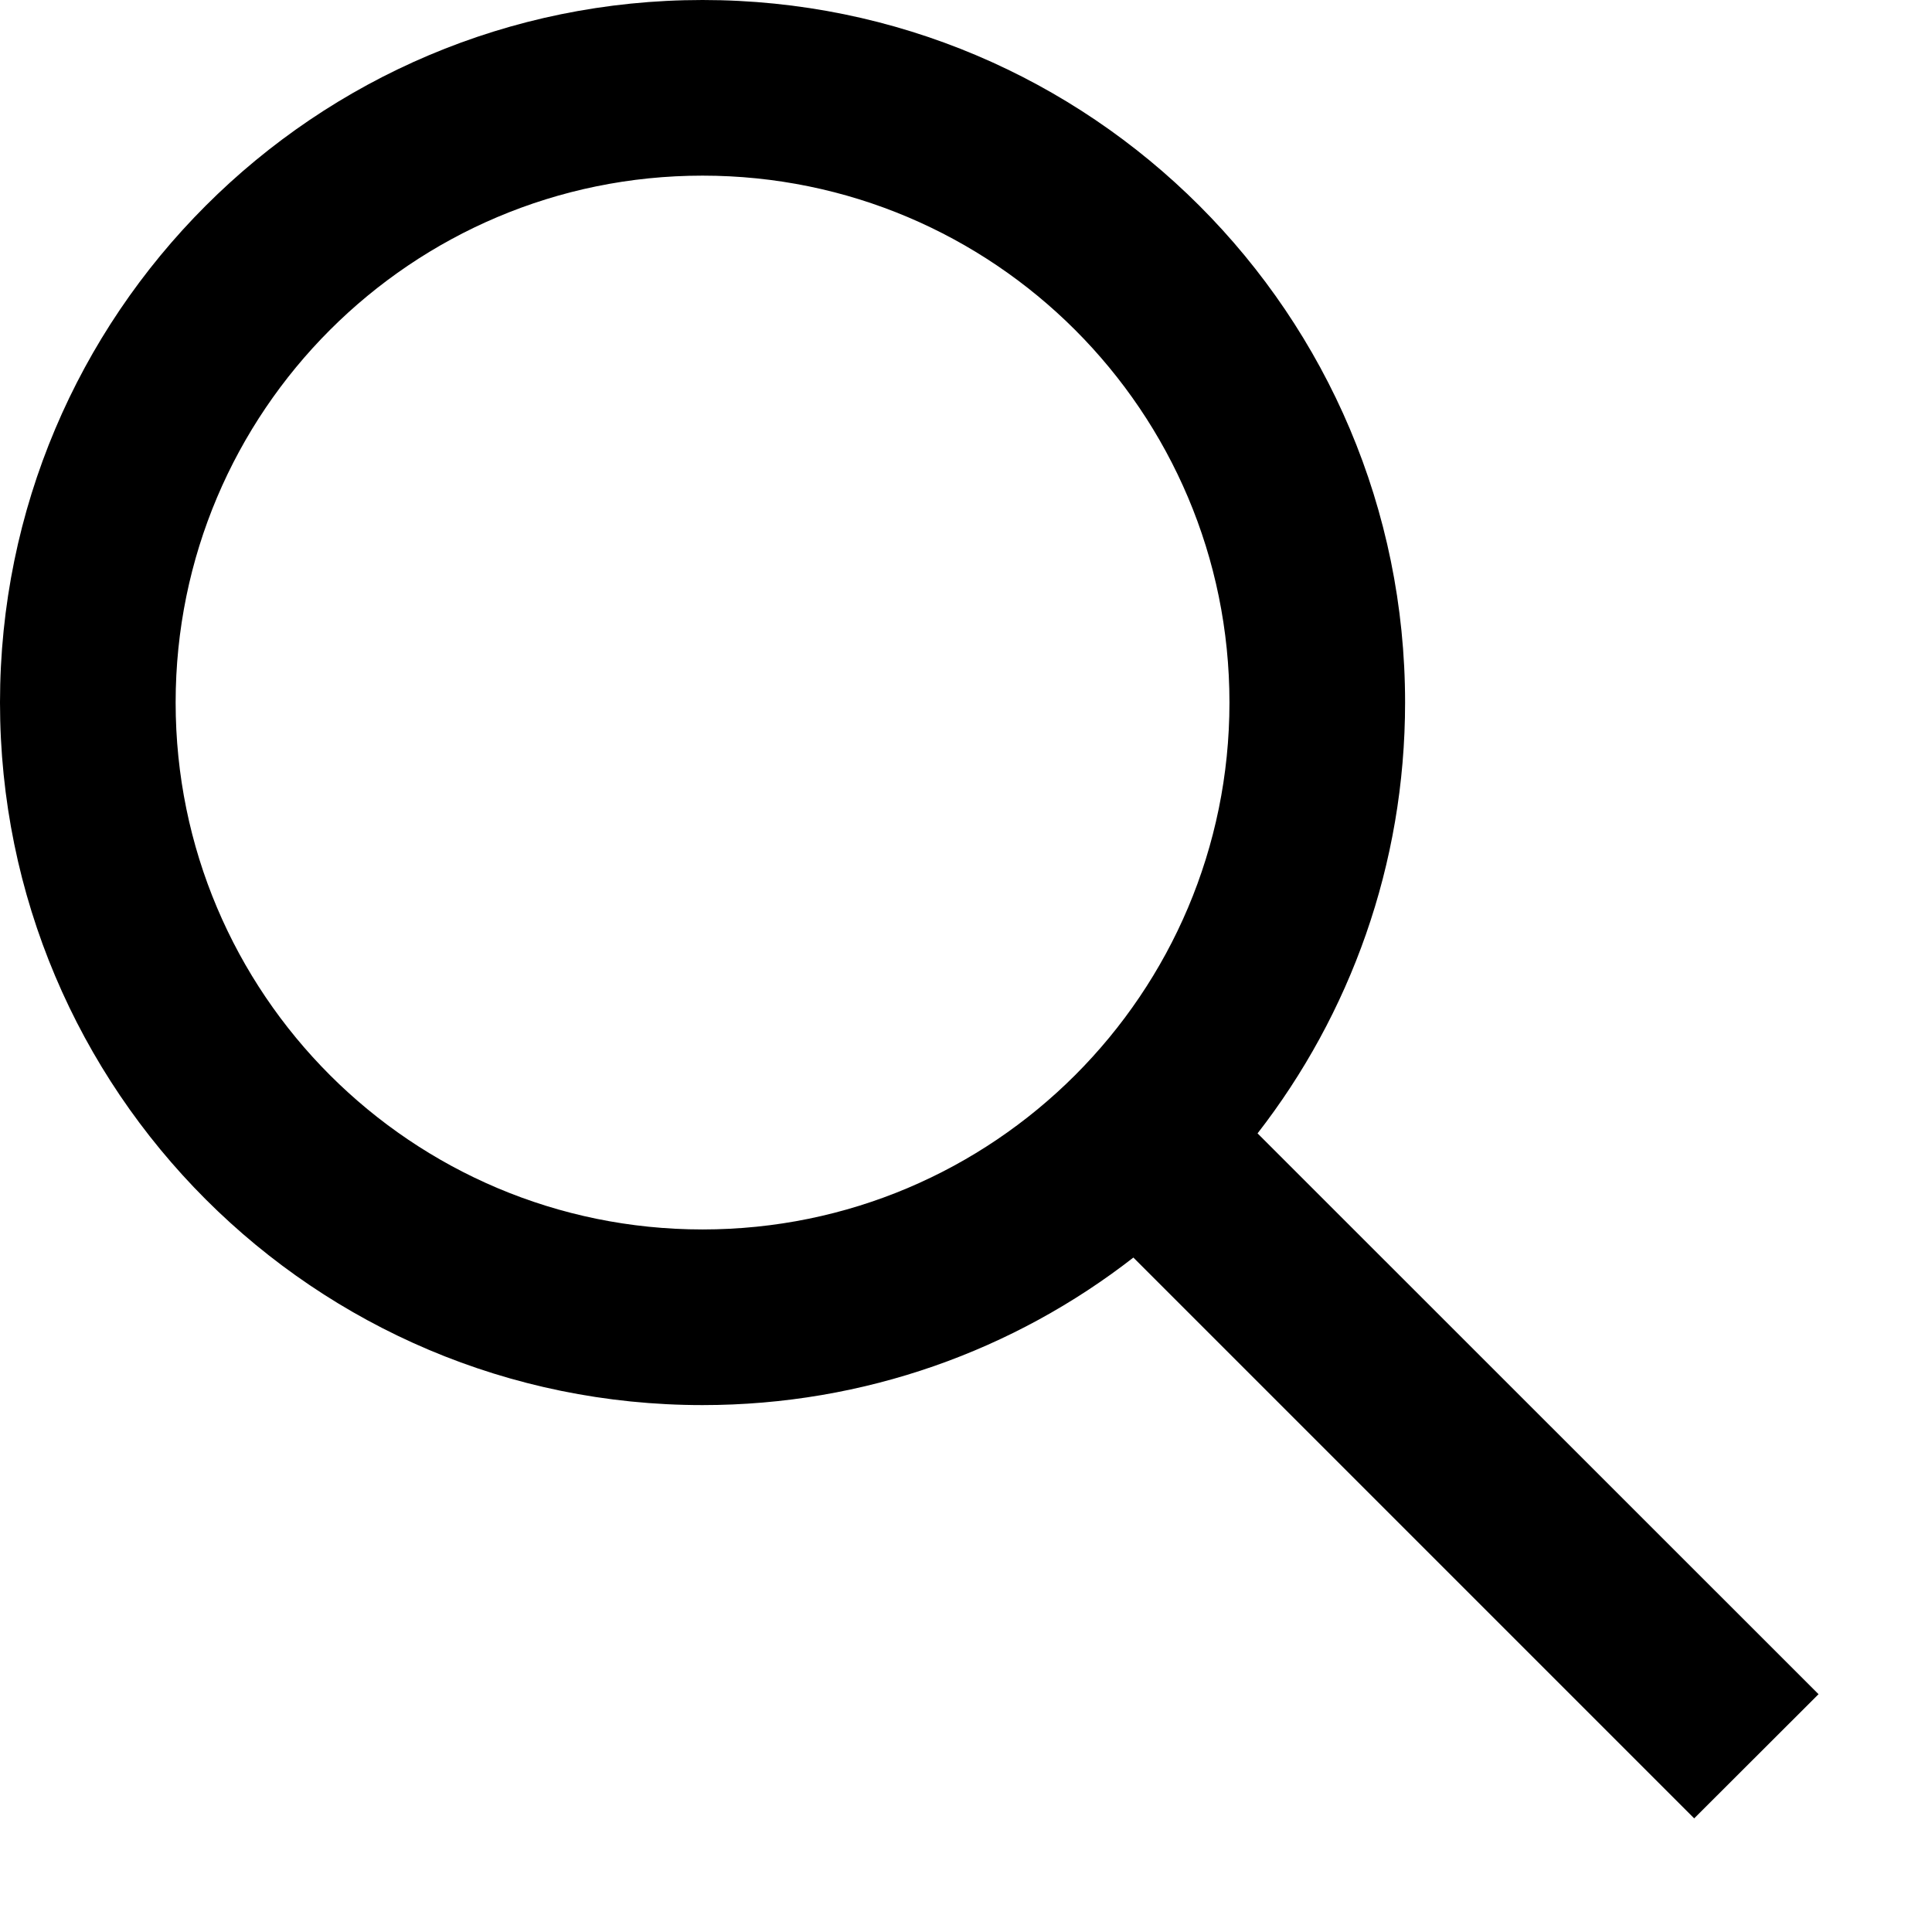 <svg class="svg" width="11" height="11" viewBox="0 0 11 11" xmlns="http://www.w3.org/2000/svg"><path d="M6.453 7.16C5.776 7.687 4.924 8 4 8 1.79 8 0 6.21 0 4c0-2.21 1.79-4 4-4 2.21 0 4 1.79 4 4 0 .924-.314 1.776-.84 2.453l3.194 3.193-.708.707L6.453 7.16zM7 4c0 1.657-1.343 3-3 3-1.657 0-3-1.343-3-3 0-1.657 1.343-3 3-3 1.657 0 3 1.343 3 3z" fill-rule="evenodd" fill-opacity="1" fill="#000" stroke="none"></path></svg>